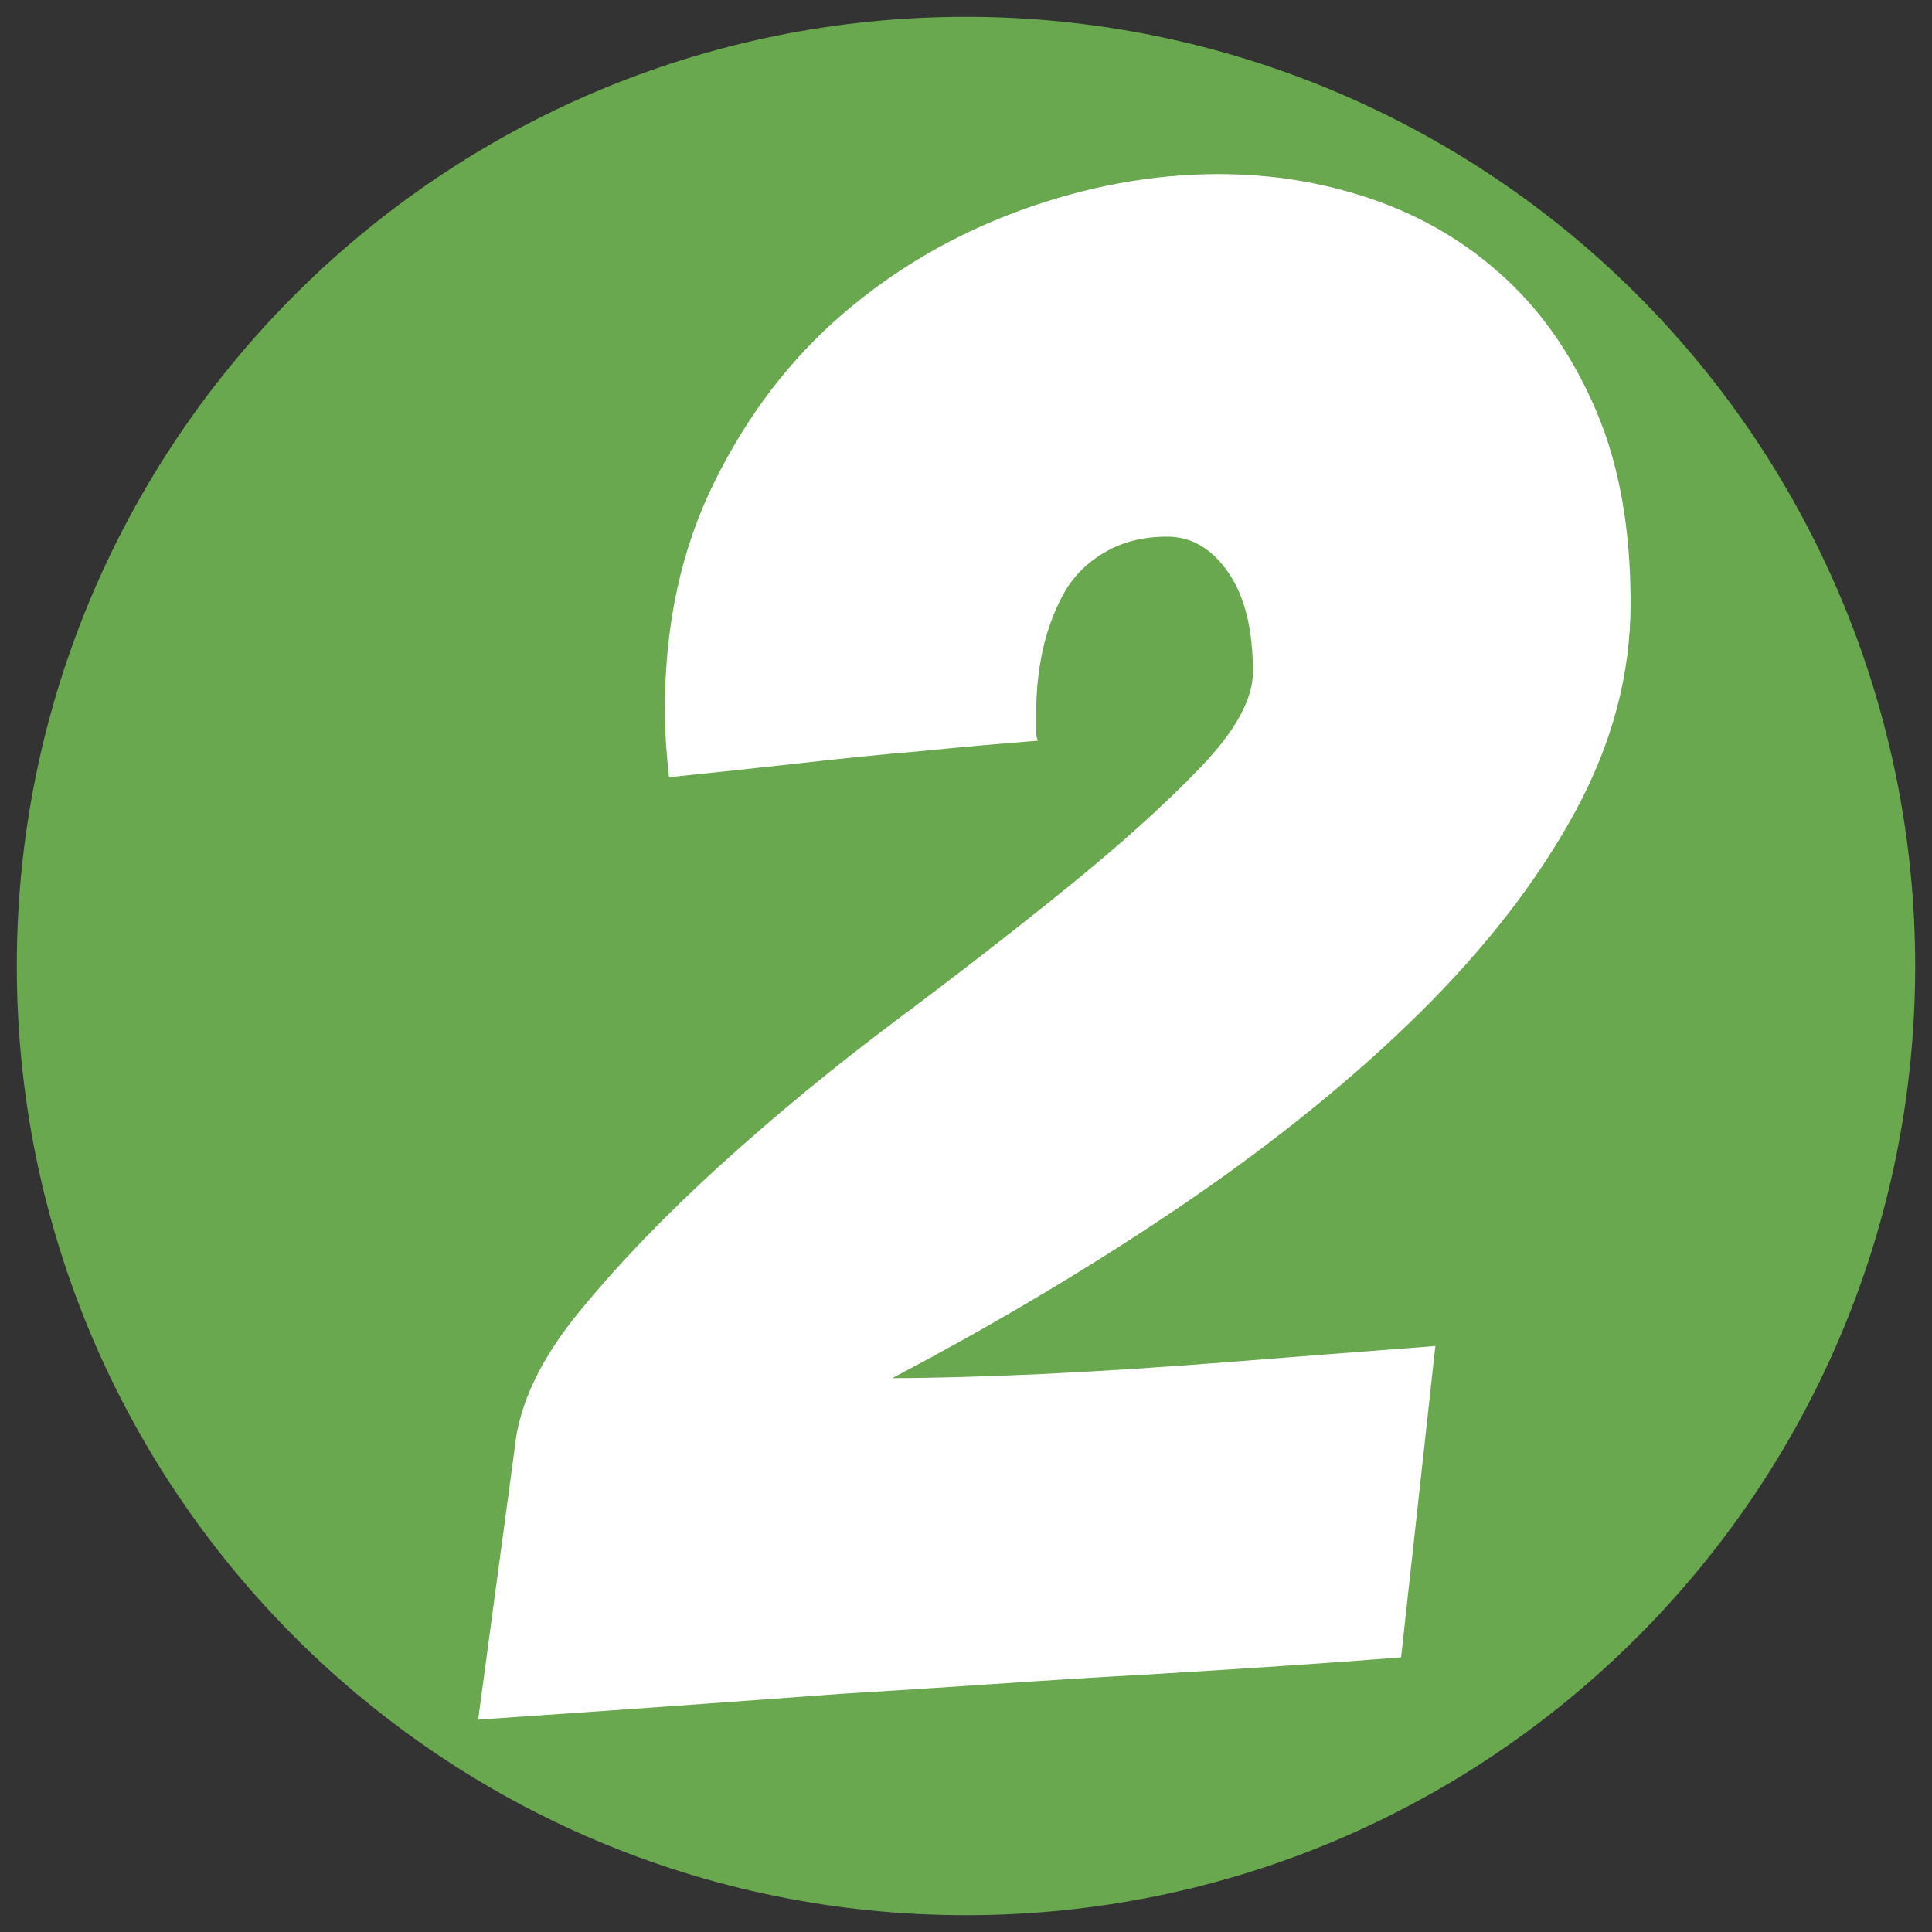 <svg version="1.1" viewBox="0.0 0.0 96.0 96.0" fill="none" stroke="none" stroke-linecap="square" stroke-miterlimit="10" xmlns:xlink="http://www.w3.org/1999/xlink" xmlns="http://www.w3.org/2000/svg"><rect x="0.0" y="0.0" width="96.0" height="96.0" fill="#333333" stroke="none"/><clipPath id="p.0"><path d="m0 0l96.0 0l0 96.0l-96.0 0l0 -96.0z" clip-rule="nonzero"/></clipPath><g clip-path="url(#p.0)"><path fill="#000000" fill-opacity="0.0" d="m0 0l96.0 0l0 96.0l-96.0 0z" fill-rule="evenodd"/><path fill="#6aa84f" d="m0.835 48.0l0 0c0 -26.049 21.117 -47.165 47.165 -47.165l0 0c12.509 0 24.506 4.969 33.351 13.814c8.845 8.845 13.814 20.842 13.814 33.351l0 0c0 26.049 -21.117 47.165 -47.165 47.165l0 0c-26.049 0 -47.165 -21.117 -47.165 -47.165z" fill-rule="evenodd"/><path fill="#ffffff" d="m41.774 84.166q-8.625 0.641 -18.016 1.281l1.812 -13.453q0.312 -3.297 3.25 -6.859q2.938 -3.578 6.984 -7.25q4.062 -3.688 8.688 -7.156q4.641 -3.469 8.594 -6.672q3.953 -3.203 6.562 -5.922q2.609 -2.719 2.609 -4.75q0 -3.188 -1.234 -4.953q-1.219 -1.766 -3.031 -1.766q-1.812 0 -3.156 0.812q-1.328 0.797 -2.016 2.078q-0.688 1.281 -1.016 2.781q-0.312 1.484 -0.312 2.969l0 1.078q0 0.312 0.094 0.422q-2.875 0.219 -5.969 0.531q-2.656 0.219 -5.922 0.594q-3.25 0.359 -6.453 0.688q-0.094 -0.859 -0.156 -1.766q-0.047 -0.906 -0.047 -1.641q0 -6.297 2.453 -11.25q2.453 -4.969 6.344 -8.328q3.891 -3.359 8.844 -5.172q4.969 -1.812 9.875 -1.812q4.047 0 7.719 1.281q3.688 1.281 6.516 3.891q2.828 2.609 4.531 6.609q1.703 4.0 1.703 9.547q0 5.328 -2.781 10.406q-2.766 5.062 -7.672 9.922q-4.906 4.844 -11.625 9.438q-6.719 4.578 -14.609 8.734q2.891 0 7.422 -0.203q4.531 -0.219 9.266 -0.594q4.75 -0.375 10.297 -0.797l-1.703 15.469q-2.562 0.203 -5.812 0.422q-3.25 0.219 -6.938 0.438q-3.672 0.203 -7.562 0.469q-3.891 0.266 -7.531 0.484z" fill-rule="nonzero"/></g></svg>